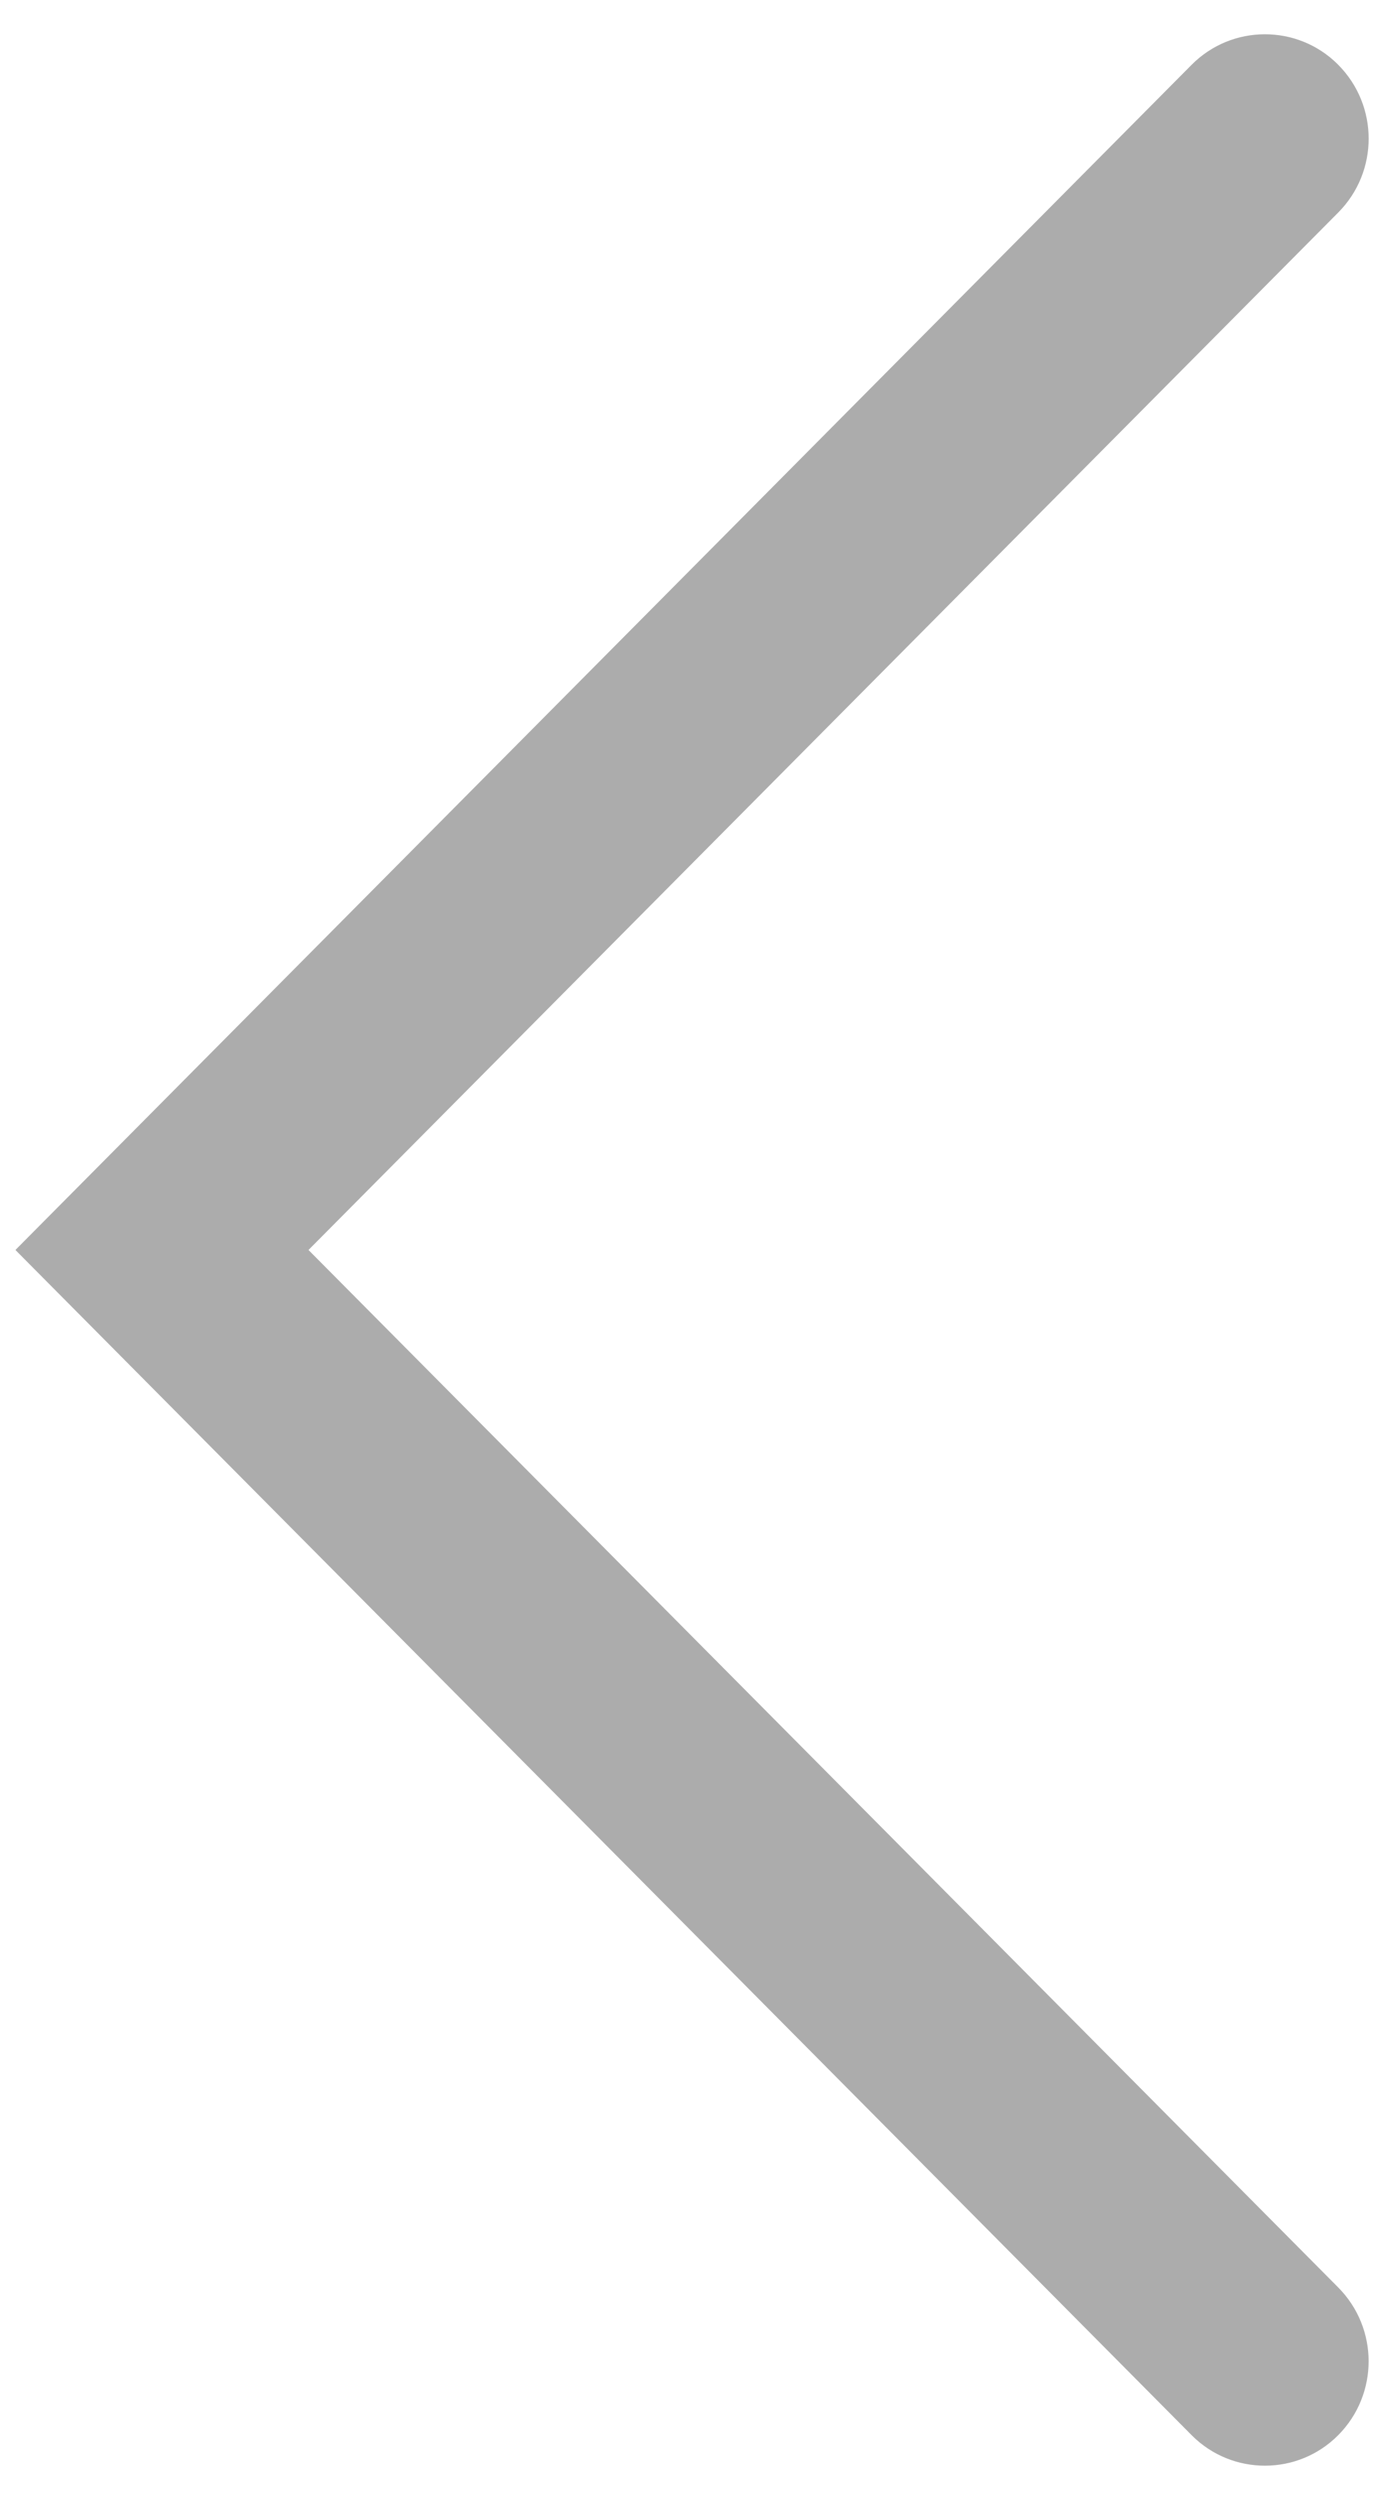 <svg xmlns="http://www.w3.org/2000/svg" width="39" height="70" viewBox="0 0 39 70">
    <path fill="#ACACAC" fill-rule="evenodd" d="M37.479 1.8l.015.015c1.136 1.144 1.136 2.991 0 4.135L8.643 34.998l28.85 29.048c1.136 1.144 1.136 2.991 0 4.136-1.126 1.134-2.958 1.14-4.092.015l-.015-.015-32.95-33.18.004-.004-.004-.004 32.95-33.18C34.513.68 36.345.674 37.48 1.8z"/>
</svg>
